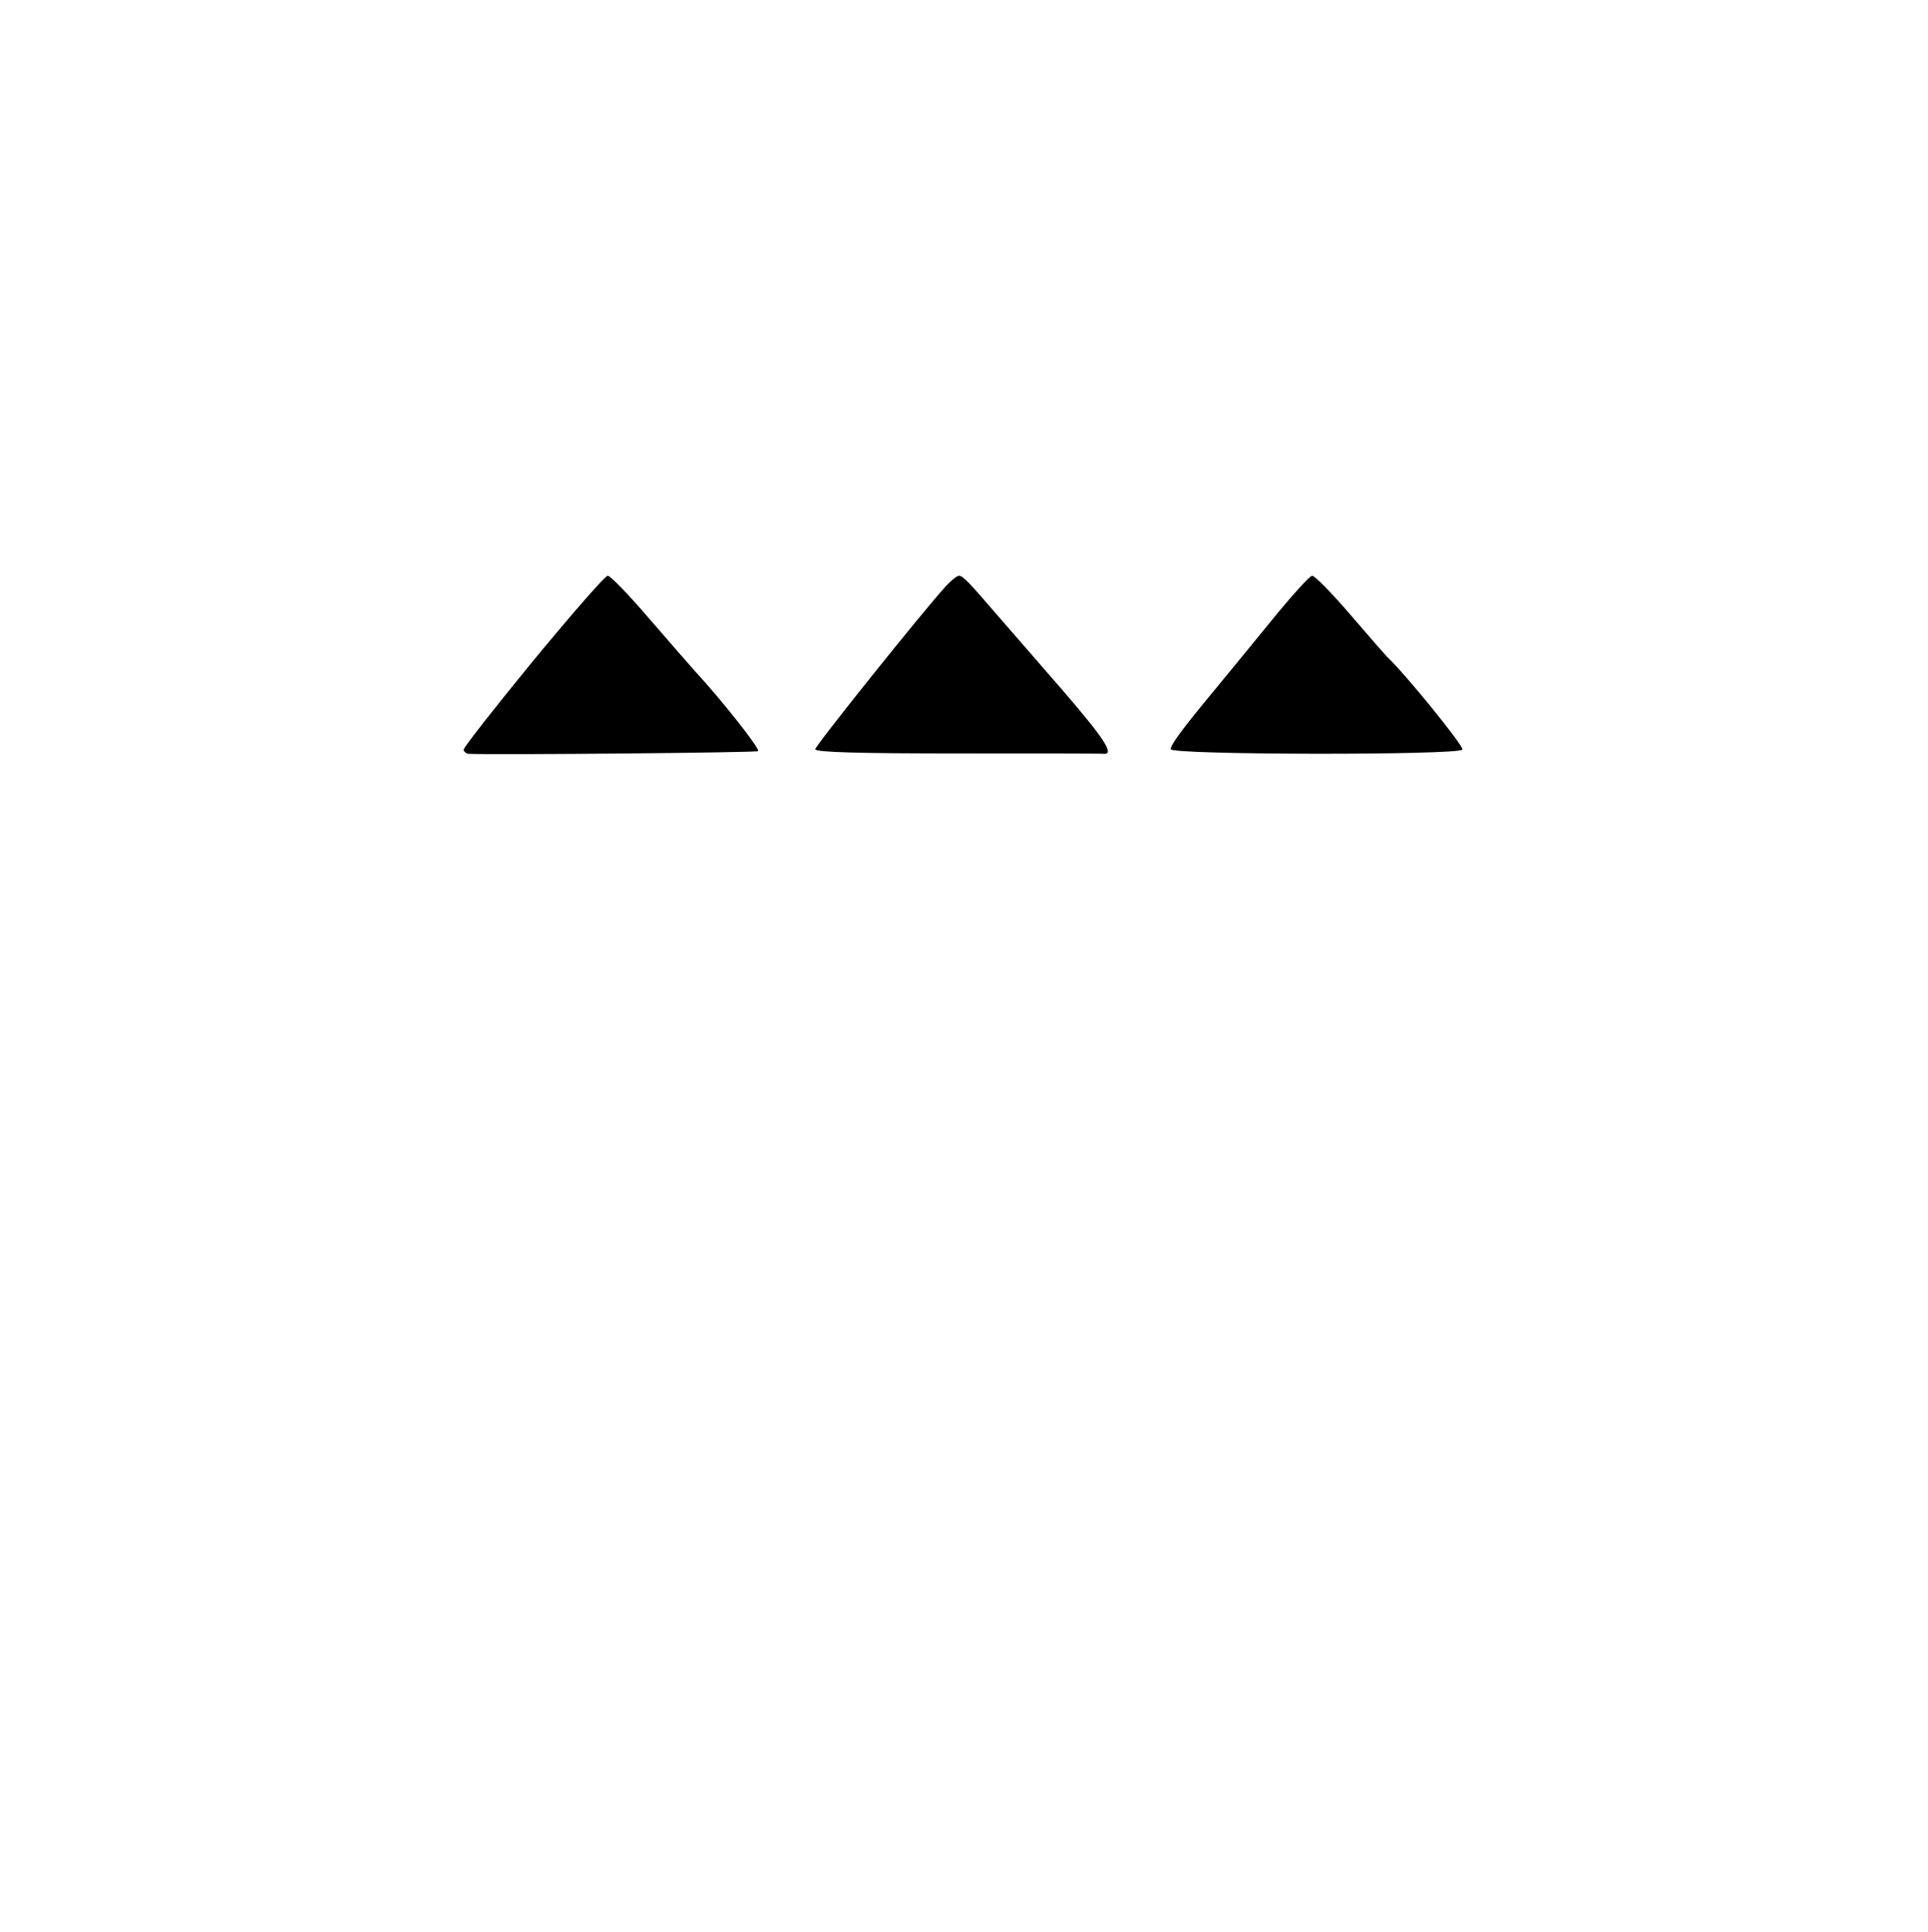 <?xml version="1.0" standalone="no"?>
<!DOCTYPE svg PUBLIC "-//W3C//DTD SVG 20010904//EN"
 "http://www.w3.org/TR/2001/REC-SVG-20010904/DTD/svg10.dtd">
<svg version="1.0" xmlns="http://www.w3.org/2000/svg"
 width="499pt" height="500pt" viewBox="0 0 499 500"
 preserveAspectRatio="xMidYMid meet">

<g transform="translate(0,500) scale(0.1,-0.1)"
fill="#000000" stroke="none">
<path d="M1380 3290 c-99 -121 -180 -224 -180 -230 0 -5 6 -10 13 -11 75 -3
743 3 749 7 7 4 -92 130 -165 209 -10 11 -62 71 -115 132 -53 62 -102 113
-109 113 -7 0 -93 -99 -193 -220z"/>
<path d="M2448 3483 c-61 -67 -338 -413 -338 -422 0 -8 115 -11 370 -11 204 0
373 0 378 -1 27 -1 -3 43 -109 166 -67 77 -145 167 -173 199 -68 79 -84 96
-94 96 -5 0 -20 -12 -34 -27z"/>
<path d="M3290 3393 c-52 -64 -118 -144 -145 -177 -83 -100 -115 -143 -115
-155 0 -15 746 -16 755 -1 5 8 -152 201 -195 240 -3 3 -45 51 -94 108 -48 56
-93 102 -100 102 -6 0 -54 -53 -106 -117z"/>
</g>
</svg>
